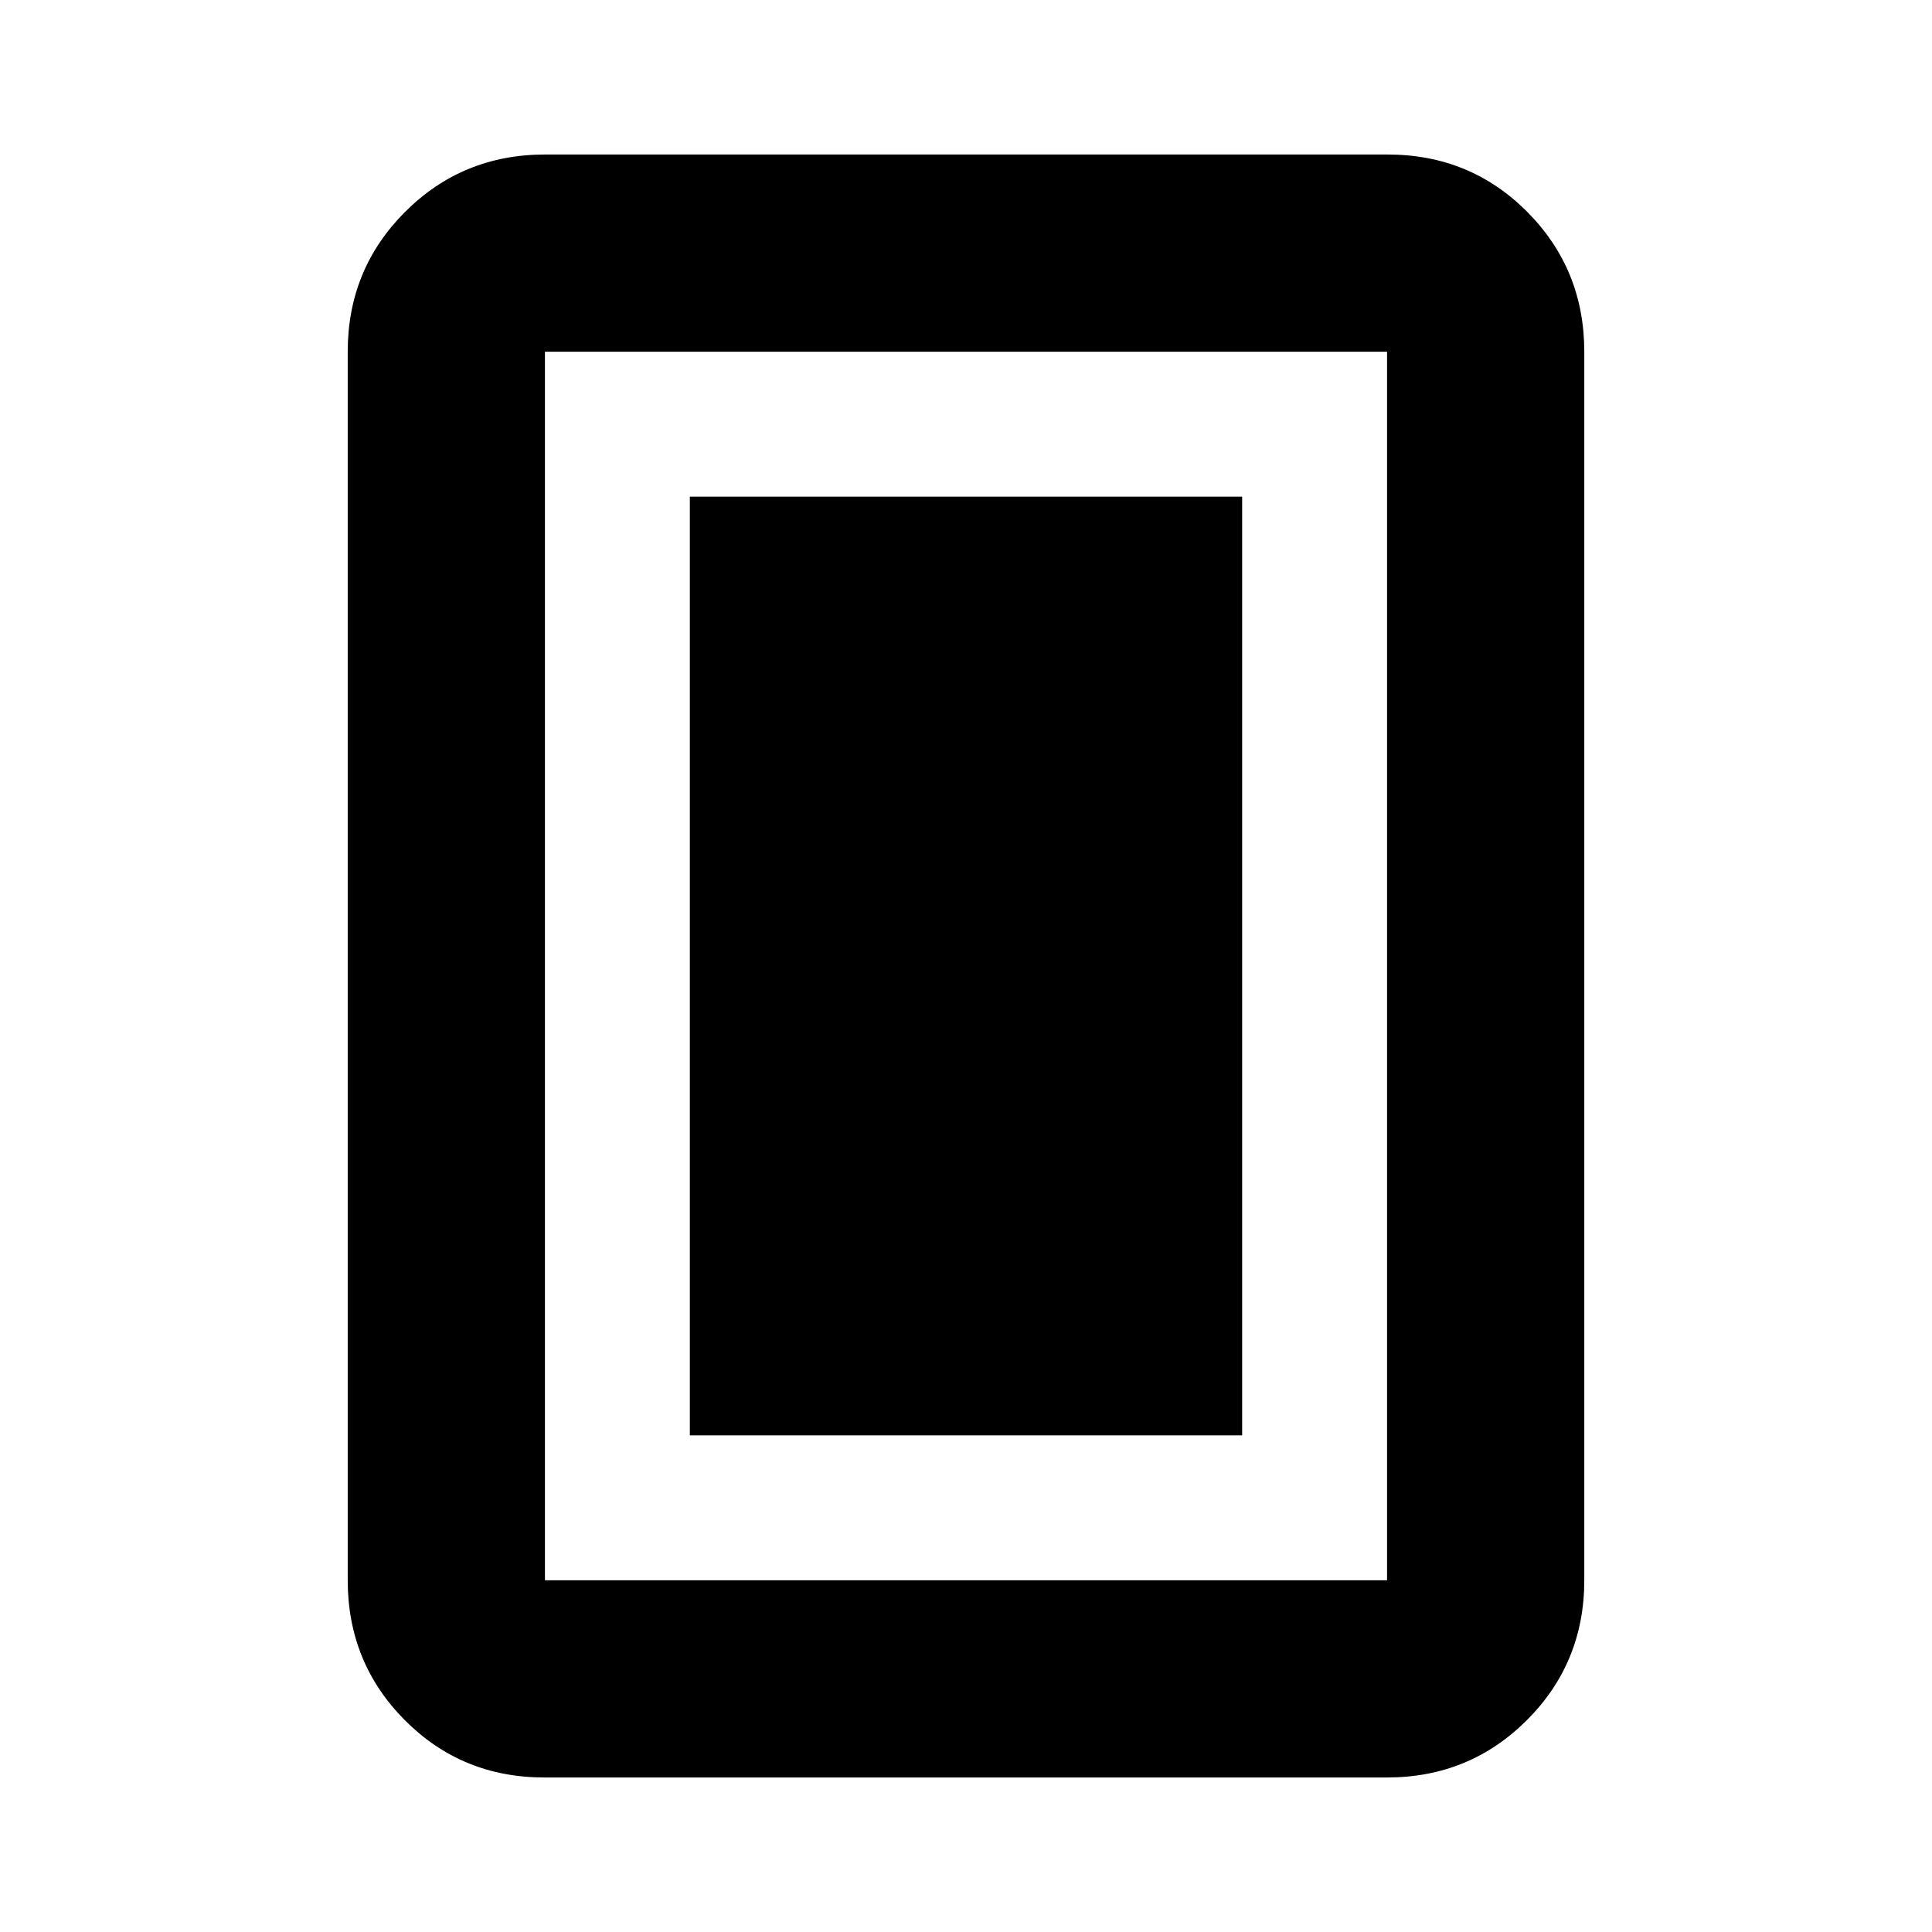 <svg xmlns="http://www.w3.org/2000/svg" height="20" viewBox="0 -960 960 960" width="20"><path d="M342.78-246.78h274.44v-466.44H342.78v466.44Zm444.44 72q0 41-28.51 69.5t-69.53 28.5H270.5q-41.02 0-69.37-28.5t-28.35-69.5v-610.44q0-41 28.51-69.5t69.53-28.5H689.5q41.02 0 69.37 28.5t28.35 69.5v610.44Zm-98 0v-610.44H270.78v610.44h418.44Zm0-610.44H270.78h418.44Z"/></svg>